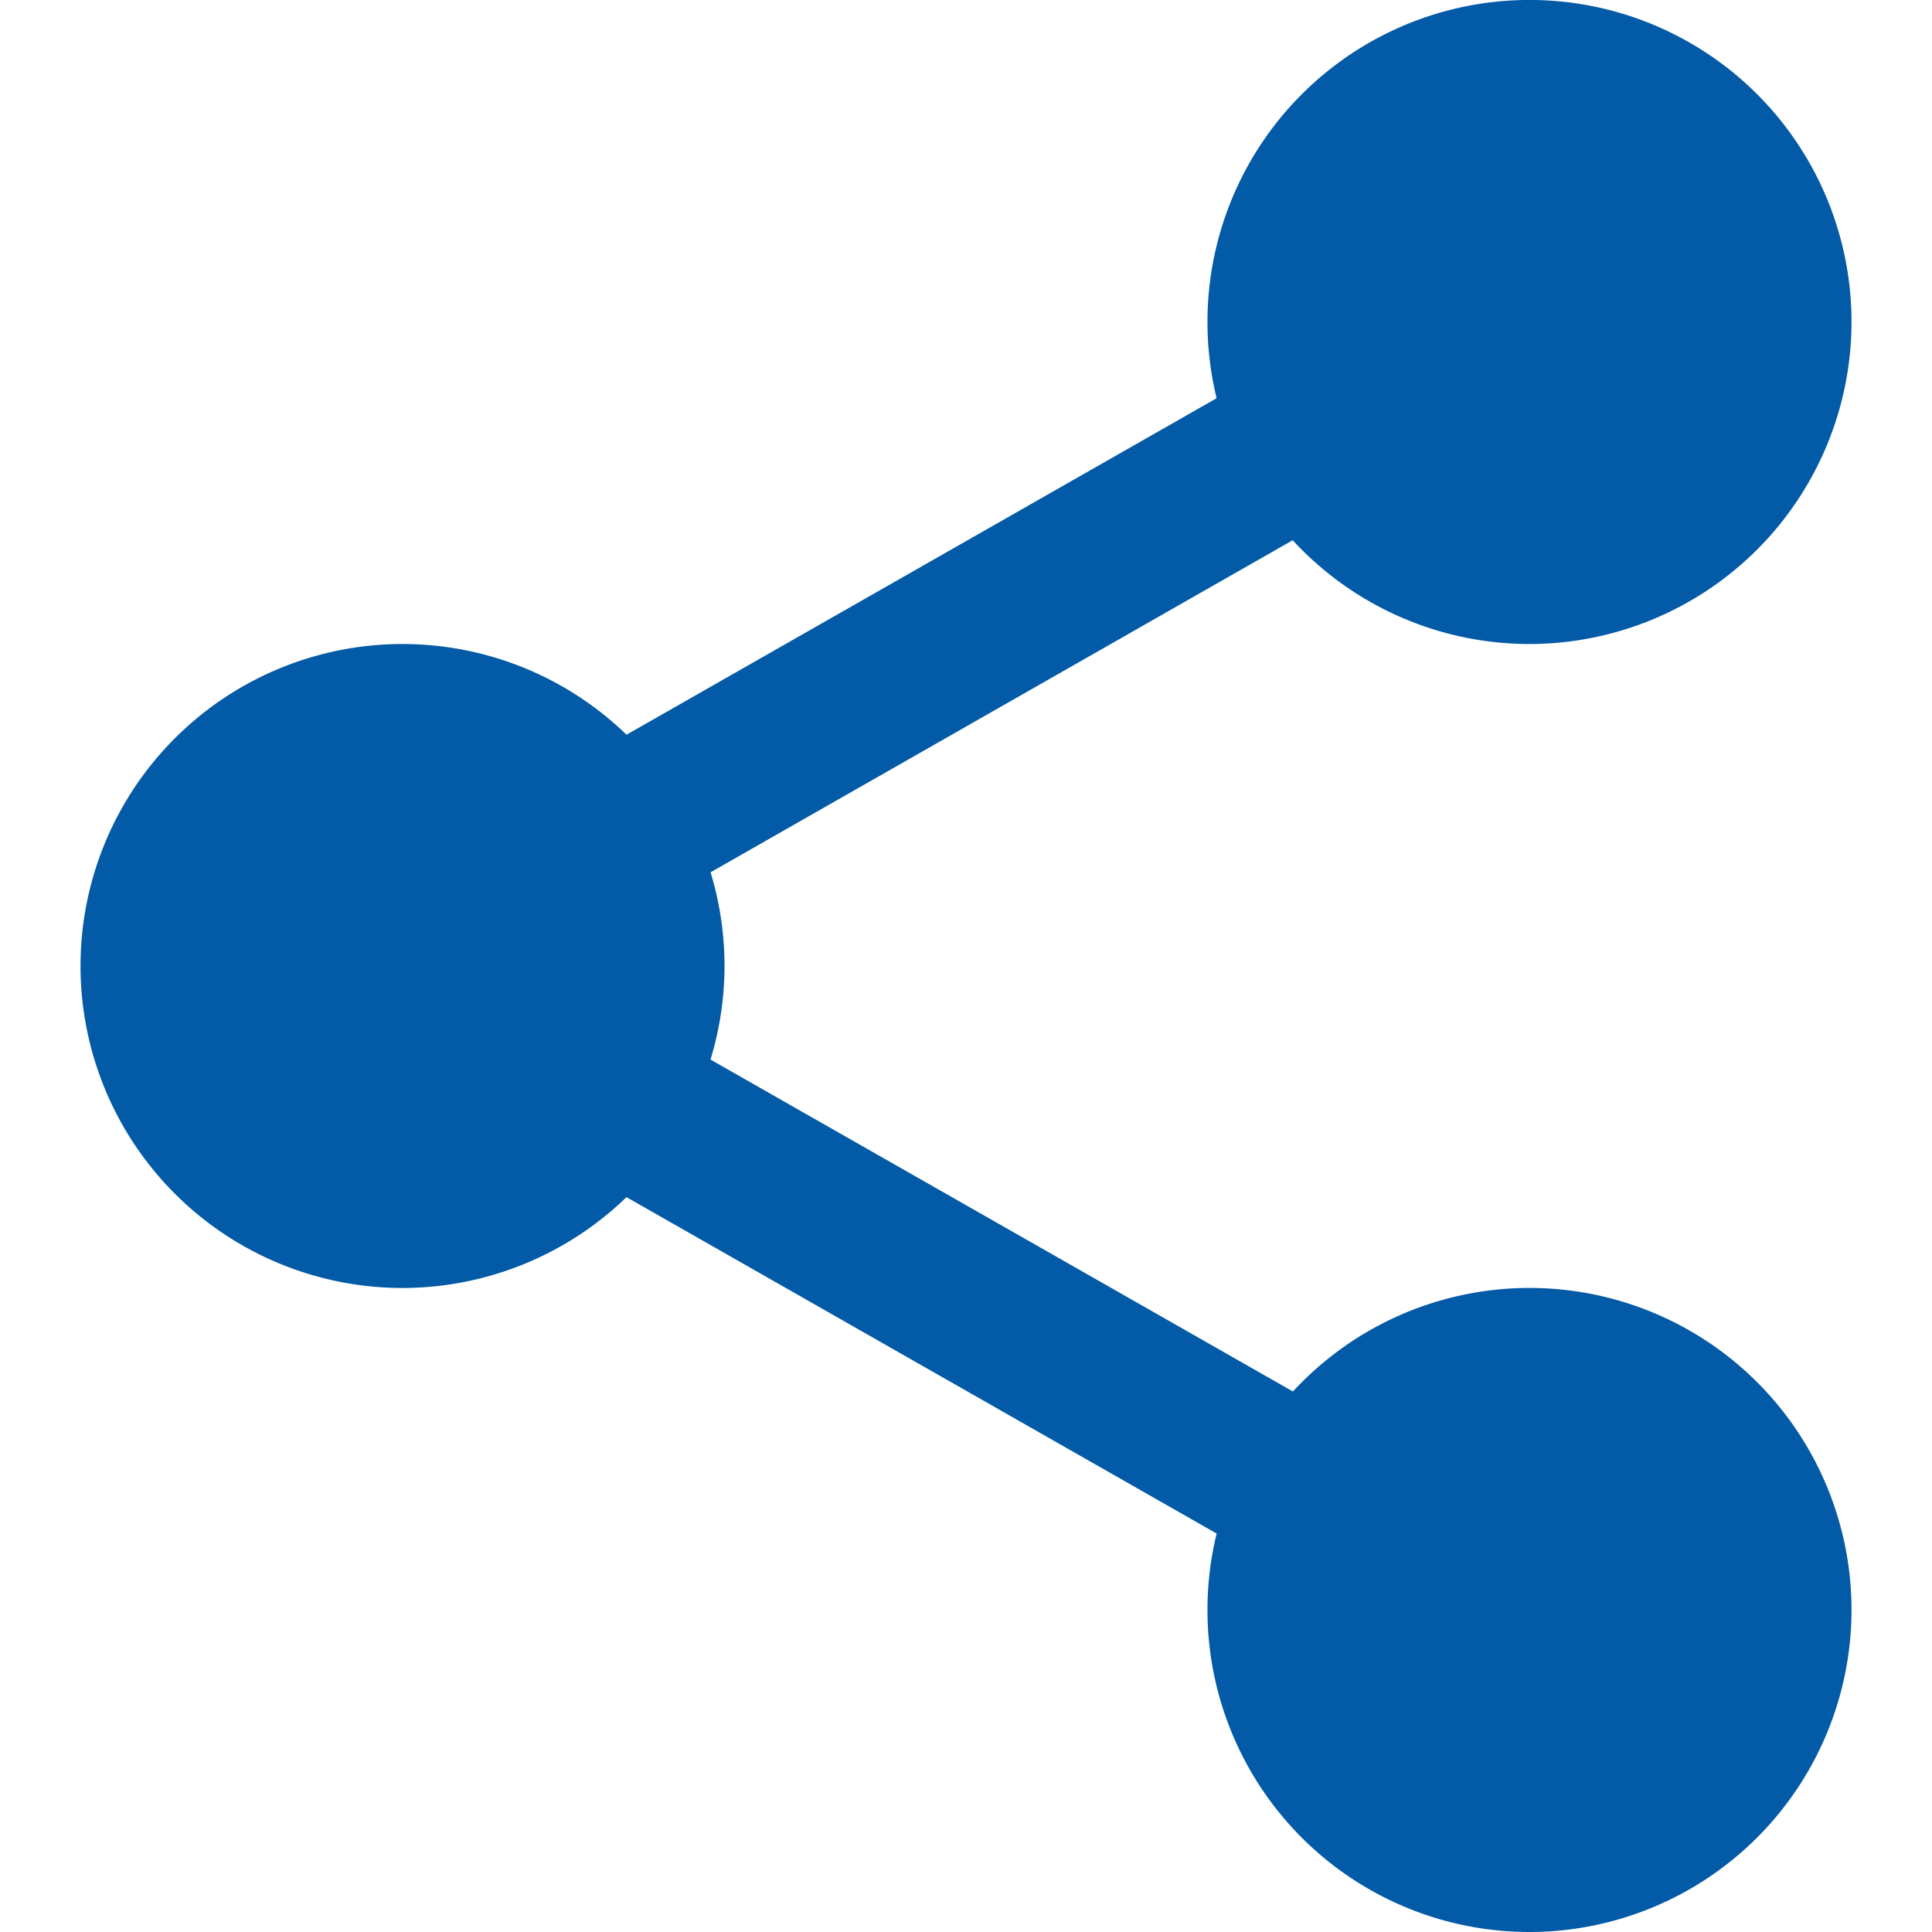 <svg id="Layer_1" data-name="Layer 1" xmlns="http://www.w3.org/2000/svg" viewBox="0 0 512 512"><defs><style>.cls-1{fill:#035aa7;}</style></defs><path class="cls-1" d="M474.67,85.33A69.34,69.34,0,1,1,405.33,16,69.34,69.34,0,0,1,474.67,85.33Z"/><path class="cls-1" d="M405.33,170.67a85.34,85.34,0,1,1,85.34-85.34A85.42,85.42,0,0,1,405.33,170.67Zm0-138.67a53.34,53.34,0,1,0,53.34,53.33A53.4,53.4,0,0,0,405.33,32Z"/><path class="cls-1" d="M474.67,426.67a69.34,69.34,0,1,1-69.34-69.34A69.33,69.33,0,0,1,474.67,426.67Z"/><path class="cls-1" d="M405.33,512a85.34,85.34,0,1,1,85.34-85.33A85.42,85.42,0,0,1,405.33,512Zm0-138.67a53.34,53.34,0,1,0,53.34,53.34A53.4,53.4,0,0,0,405.33,373.33Z"/><path class="cls-1" d="M176,256a69.34,69.34,0,1,1-69.33-69.33A69.33,69.33,0,0,1,176,256Z"/><path class="cls-1" d="M106.67,341.33A85.33,85.33,0,1,1,192,256,85.42,85.42,0,0,1,106.67,341.33Zm0-138.66A53.33,53.33,0,1,0,160,256,53.39,53.39,0,0,0,106.67,202.67Z"/><path class="cls-1" d="M157,245.76a21.33,21.33,0,0,1-10.58-39.87L344.4,93a21.33,21.33,0,1,1,21.13,37.07L167.57,243A21.17,21.17,0,0,1,157,245.76Z"/><path class="cls-1" d="M355,421.76a21.18,21.18,0,0,1-10.54-2.8l-198-112.85A21.33,21.33,0,0,1,167.6,269l198,112.85A21.33,21.33,0,0,1,355,421.76Z"/></svg>